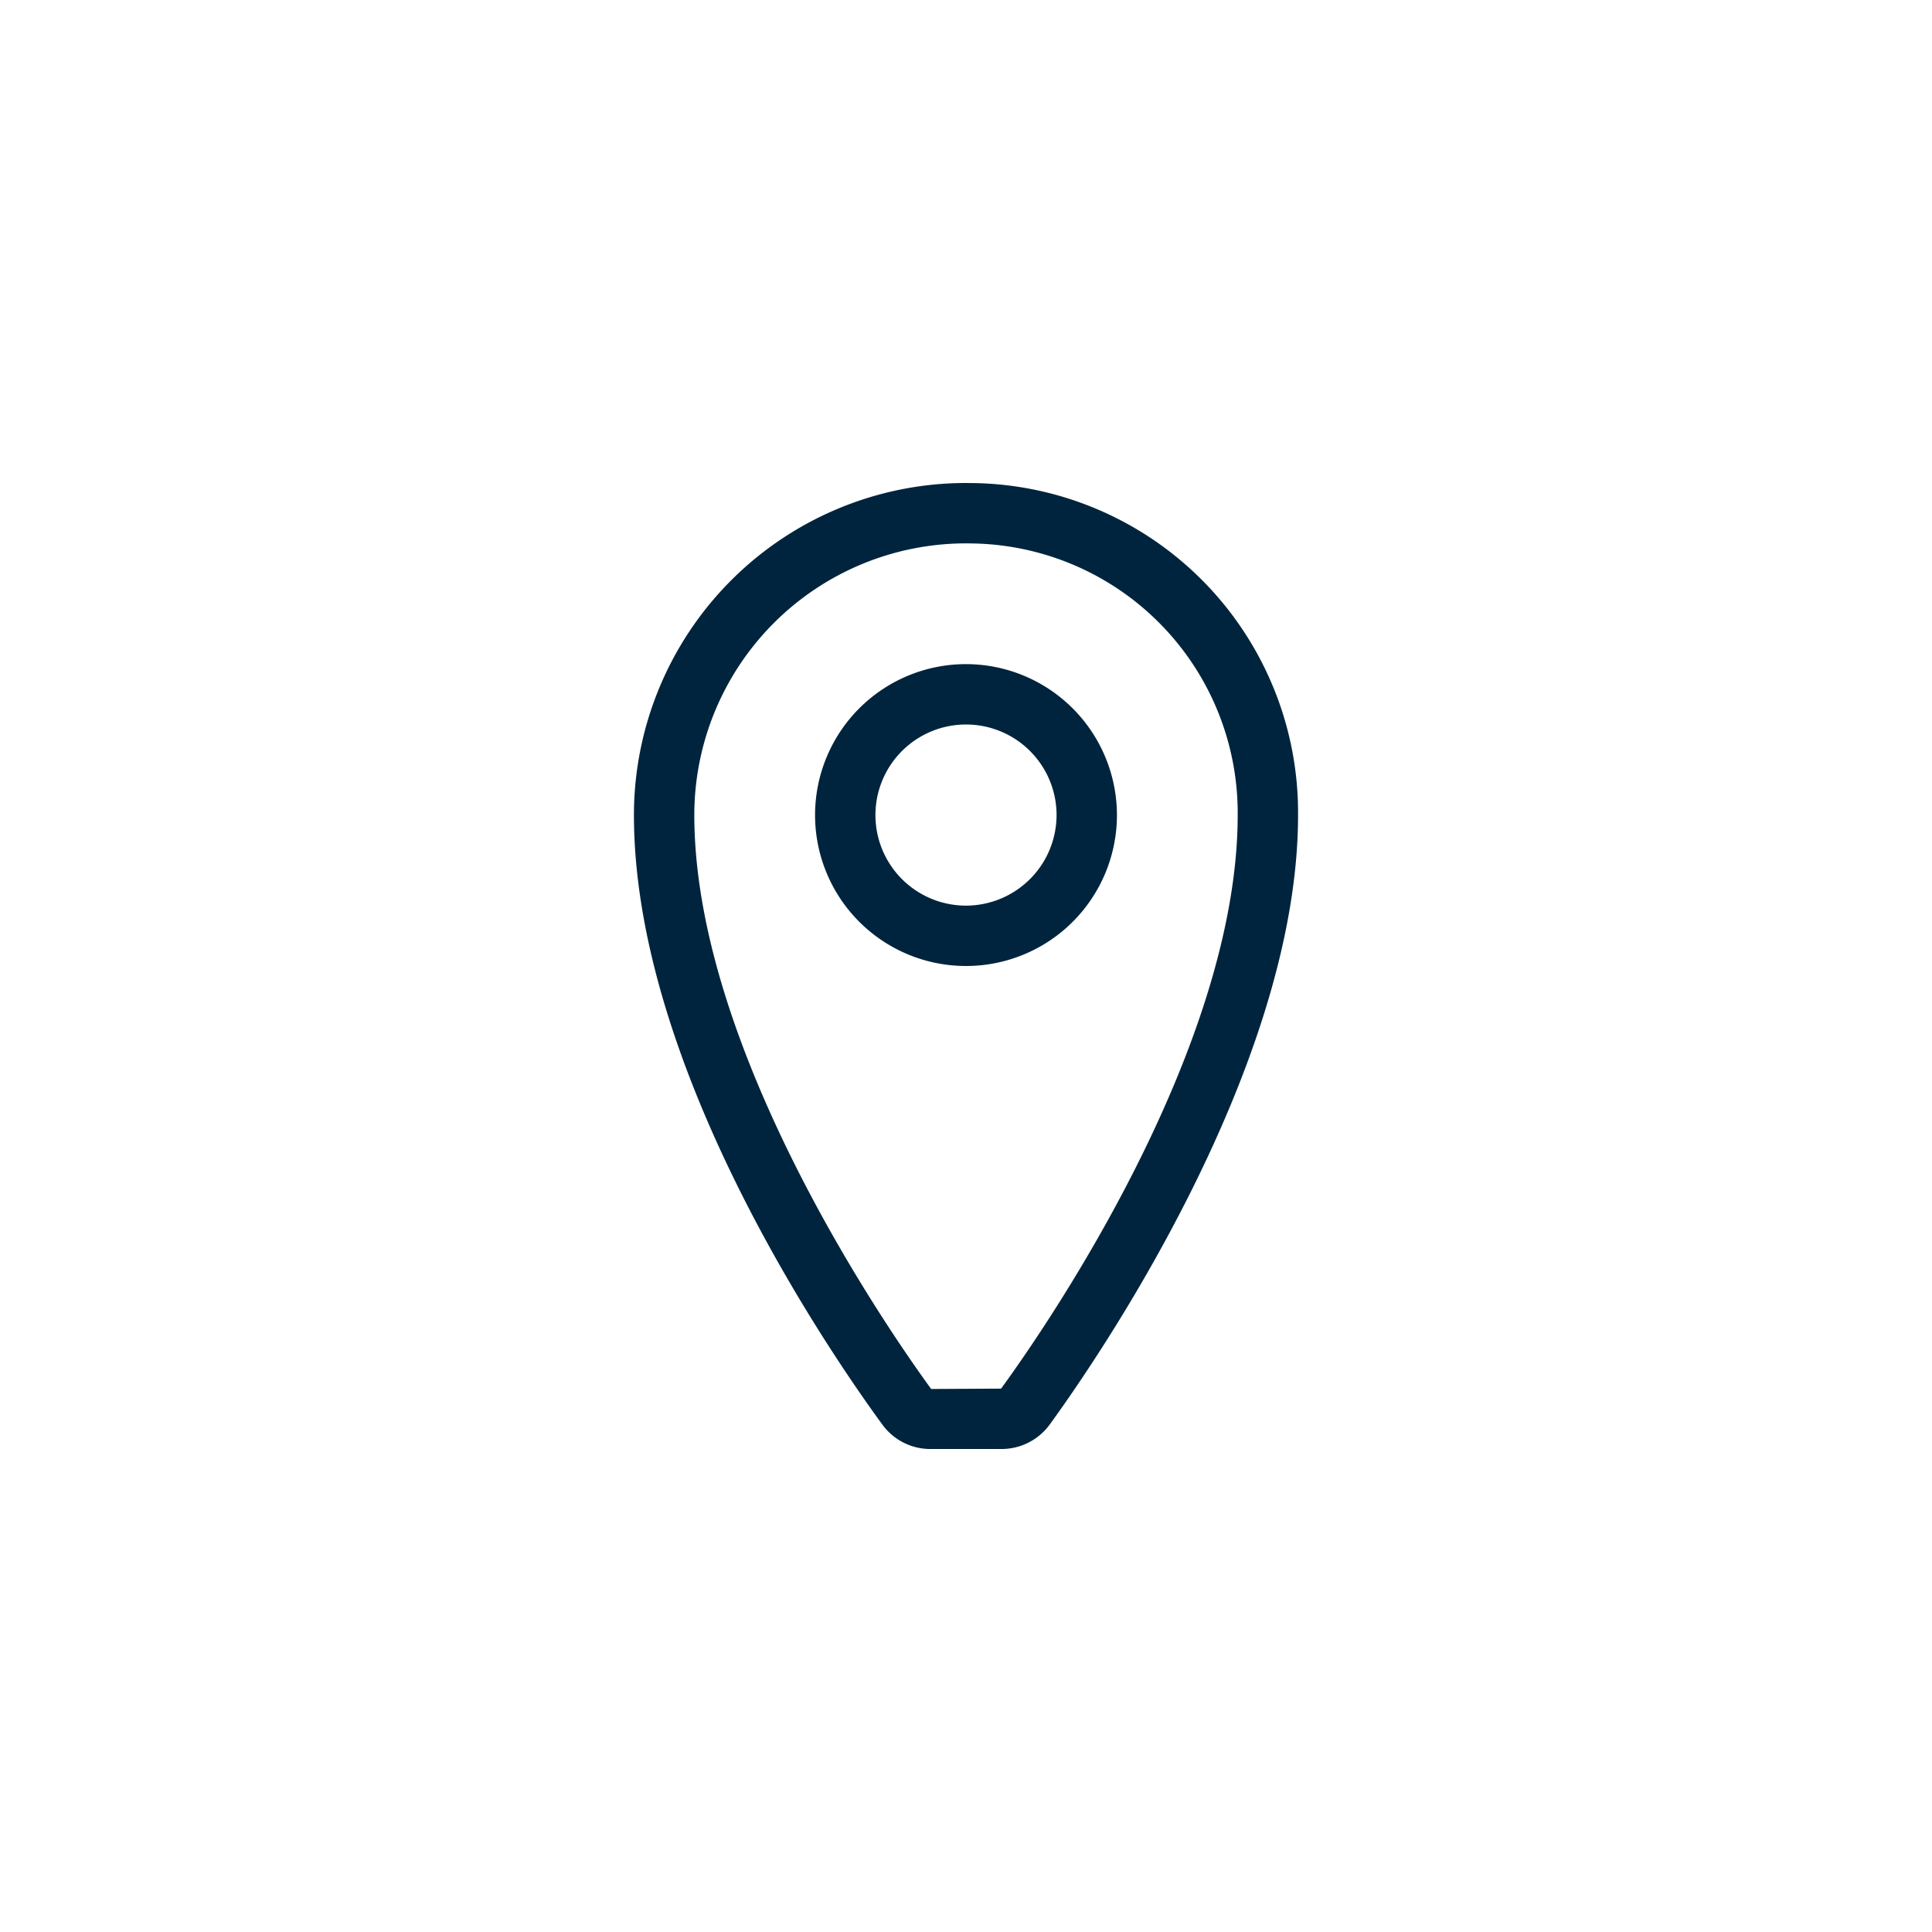 <svg id="Layer_1" data-name="Layer 1" xmlns="http://www.w3.org/2000/svg" viewBox="0 0 32 32"><defs><style>.cls-1{fill:#00243d;}</style></defs><title>Maersk_Icons_Location_20190627</title><path class="cls-1" d="M16,11a2.5,2.5,0,1,0,2.5,2.5A2.502,2.502,0,0,0,16,11Zm0,4a1.5,1.5,0,1,1,1.5-1.5A1.502,1.502,0,0,1,16,15Z"/><path class="cls-1" d="M16.097,8.001c-.032,0-.065-.001-.098-.001A5.501,5.501,0,0,0,10.5,13.5c0,4.133,3.149,8.773,4.114,10.095A.982.982,0,0,0,15.418,24h1.164a.986.986,0,0,0,.805-.406C18.073,22.653,21.5,17.744,21.5,13.5A5.459,5.459,0,0,0,16.097,8.001ZM16.581,23l-1.158.006C14.768,22.108,11.5,17.429,11.5,13.5A4.501,4.501,0,0,1,16,9c.026,0,.053,0,.079.001A4.465,4.465,0,0,1,20.5,13.5C20.5,17.429,17.243,22.094,16.581,23Z"/></svg>